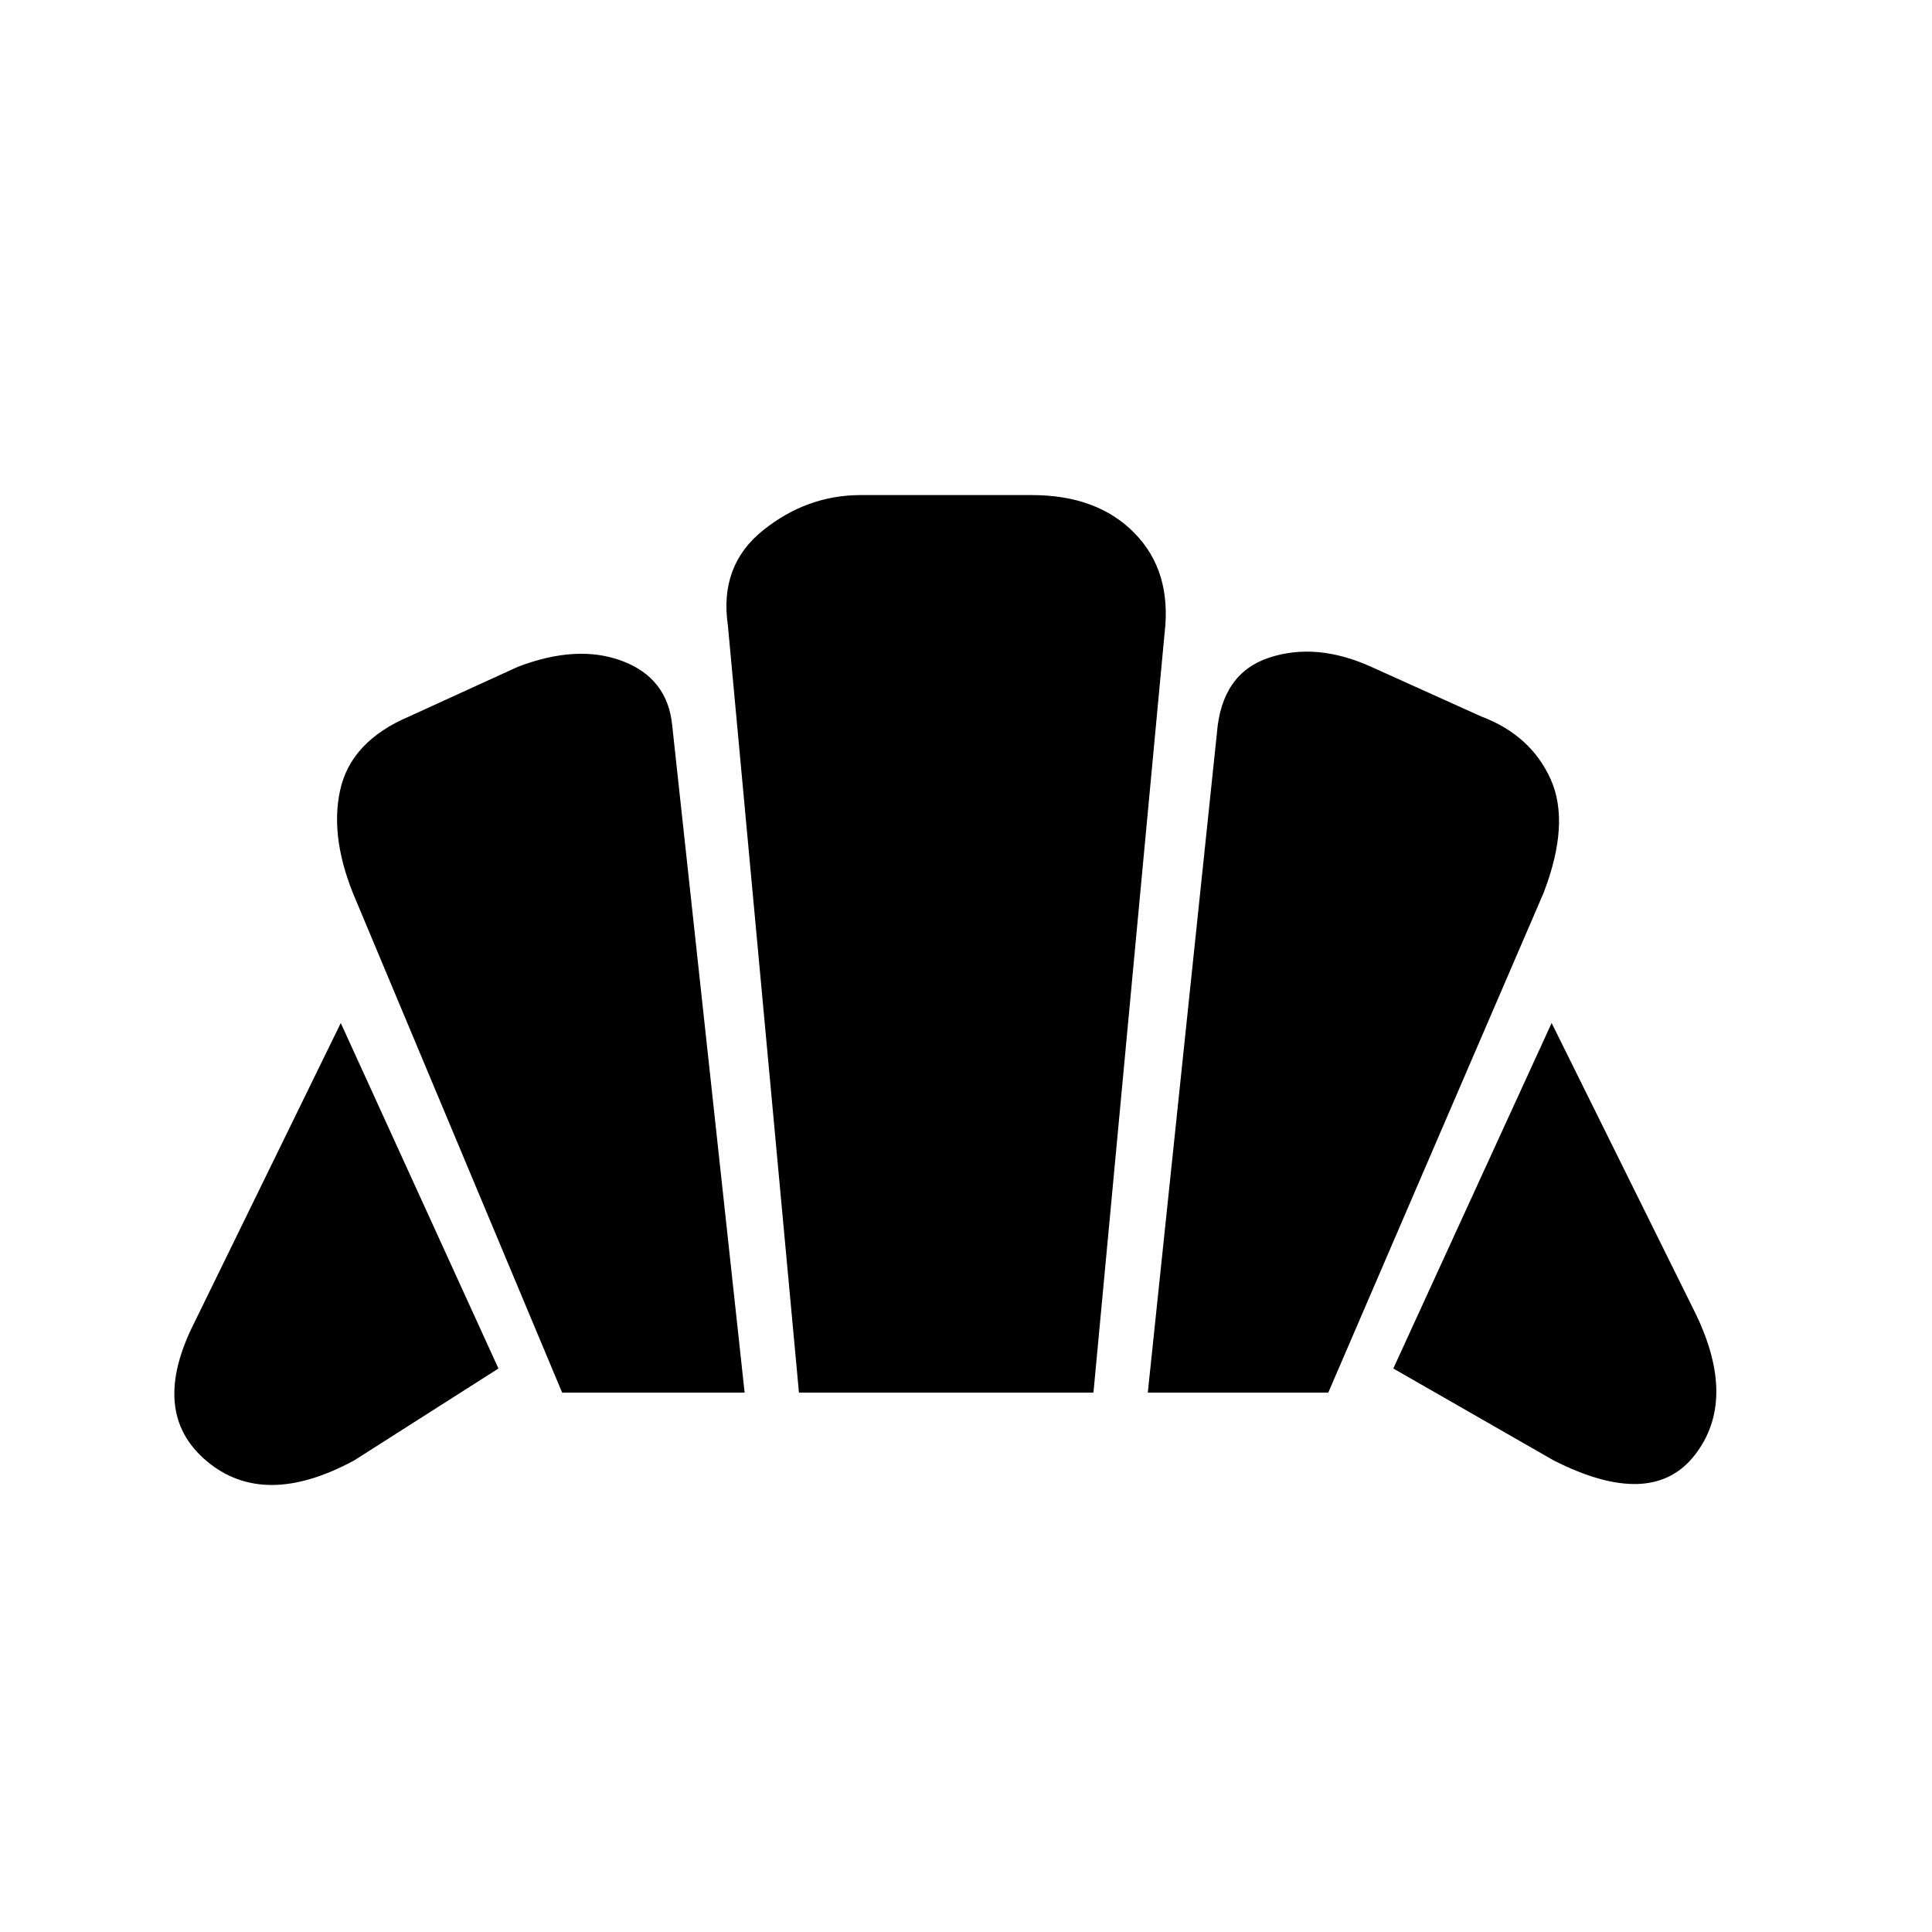 <svg xmlns="http://www.w3.org/2000/svg" height="40" viewBox="0 -960 960 960" width="40"><path d="M772-234.33 692.33-280 771-451.67 842.67-307q20.66 43-.67 70.17-21.33 27.16-70 2.5ZM570.33-268l34.34-327.67q2.33-29.66 25.83-37.5 23.5-7.83 50.83 4.5L736-604q24.67 9.33 34.5 31.17 9.83 21.83-3.5 56.5L660-268h-89.67Zm-291 0L177-512.33q-13.33-30.67-8-55 5.33-24.34 34.33-36.67l54-24.67q29.67-11.33 52-2.83 22.34 8.5 24.67 31.83L370-268h-90.67ZM176-234.33q-45 24.33-73.5.16Q74-258.33 96.67-303l72.66-148.67L247.67-280 176-234.33ZM397-268l-35.33-381.33q-4.34-29.67 17.5-47.17Q401-714 427.67-714h85q32.66 0 51.16 19t14.84 49.67L543.33-268H397Z"/></svg>